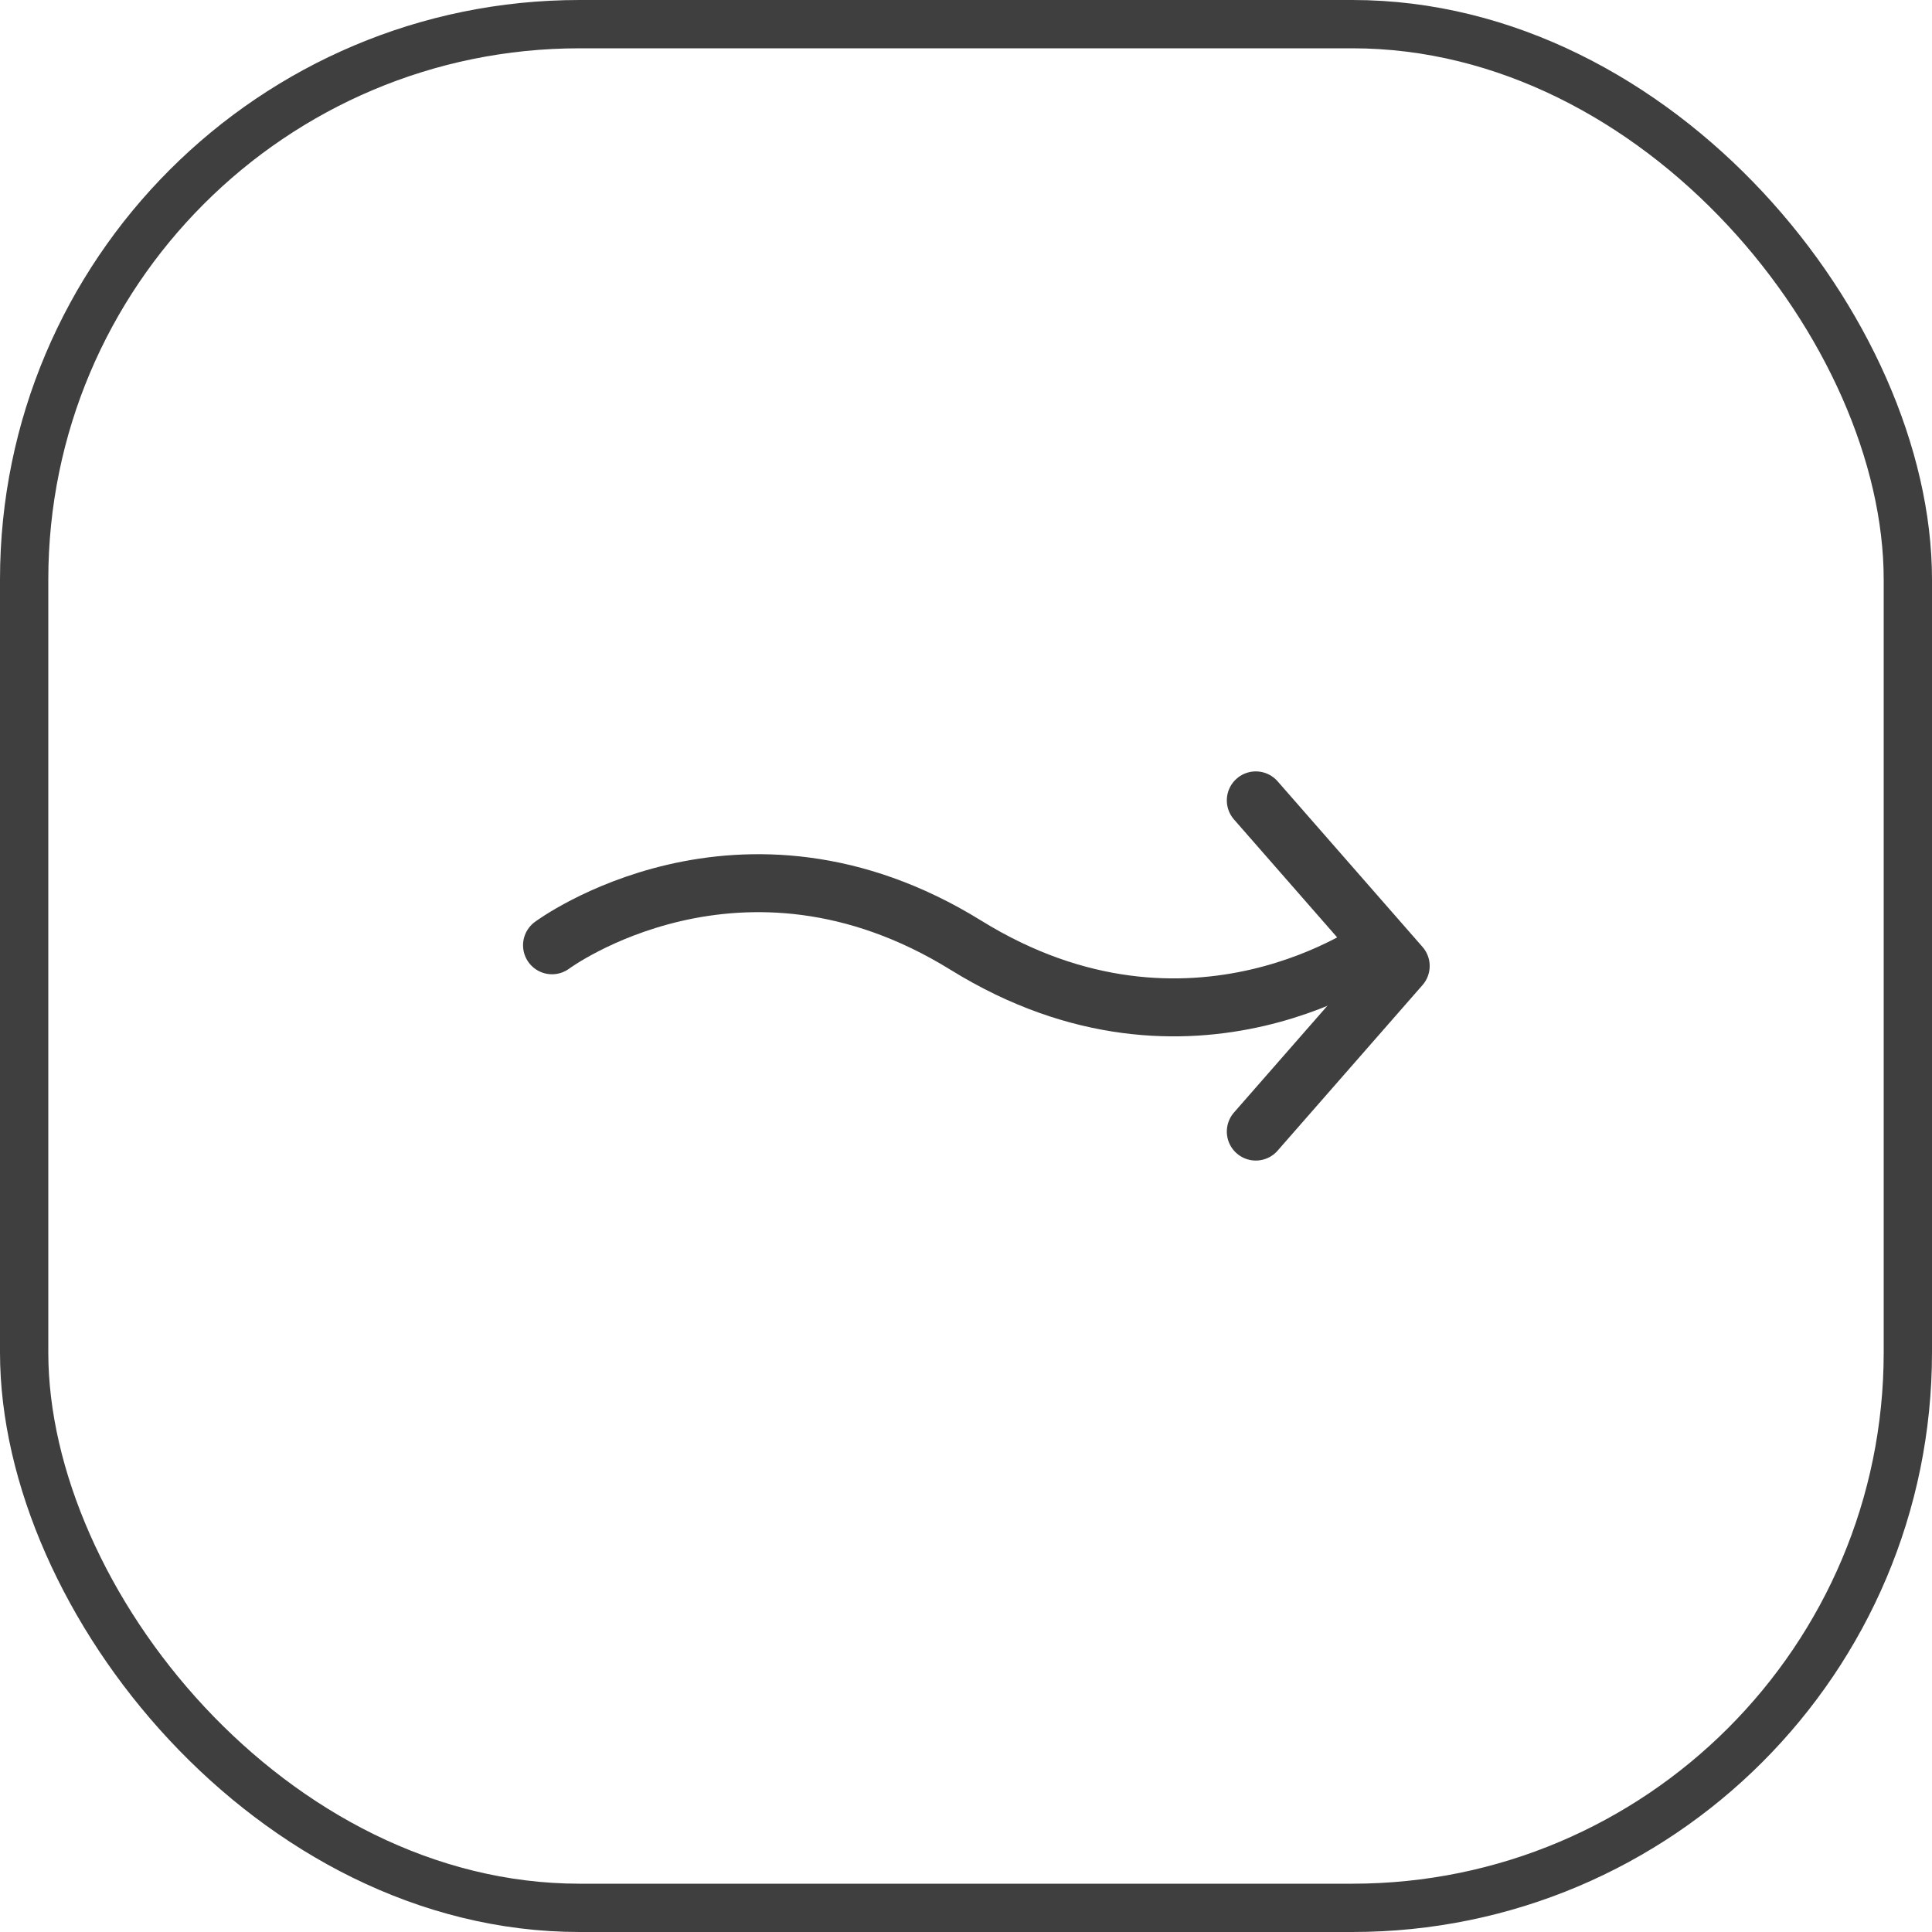 <svg width="40" height="40" viewBox="0 0 40 40" fill="none" xmlns="http://www.w3.org/2000/svg">
<path d="M11.429 19.571C11.429 19.571 15.325 16.678 20 19.571C24.675 22.464 28.572 19.571 28.572 19.571" stroke="#3F3F3F" stroke-width="1.2" stroke-linecap="round" stroke-linejoin="round"/>
<path d="M26 16.571L29 20L26 23.428" stroke="#3F3F3F" stroke-width="1.2" stroke-linecap="round" stroke-linejoin="round"/>
<rect x="0.5" y="0.5" width="39" height="39" rx="11.5" stroke="#3F3F3F"/>
</svg>

